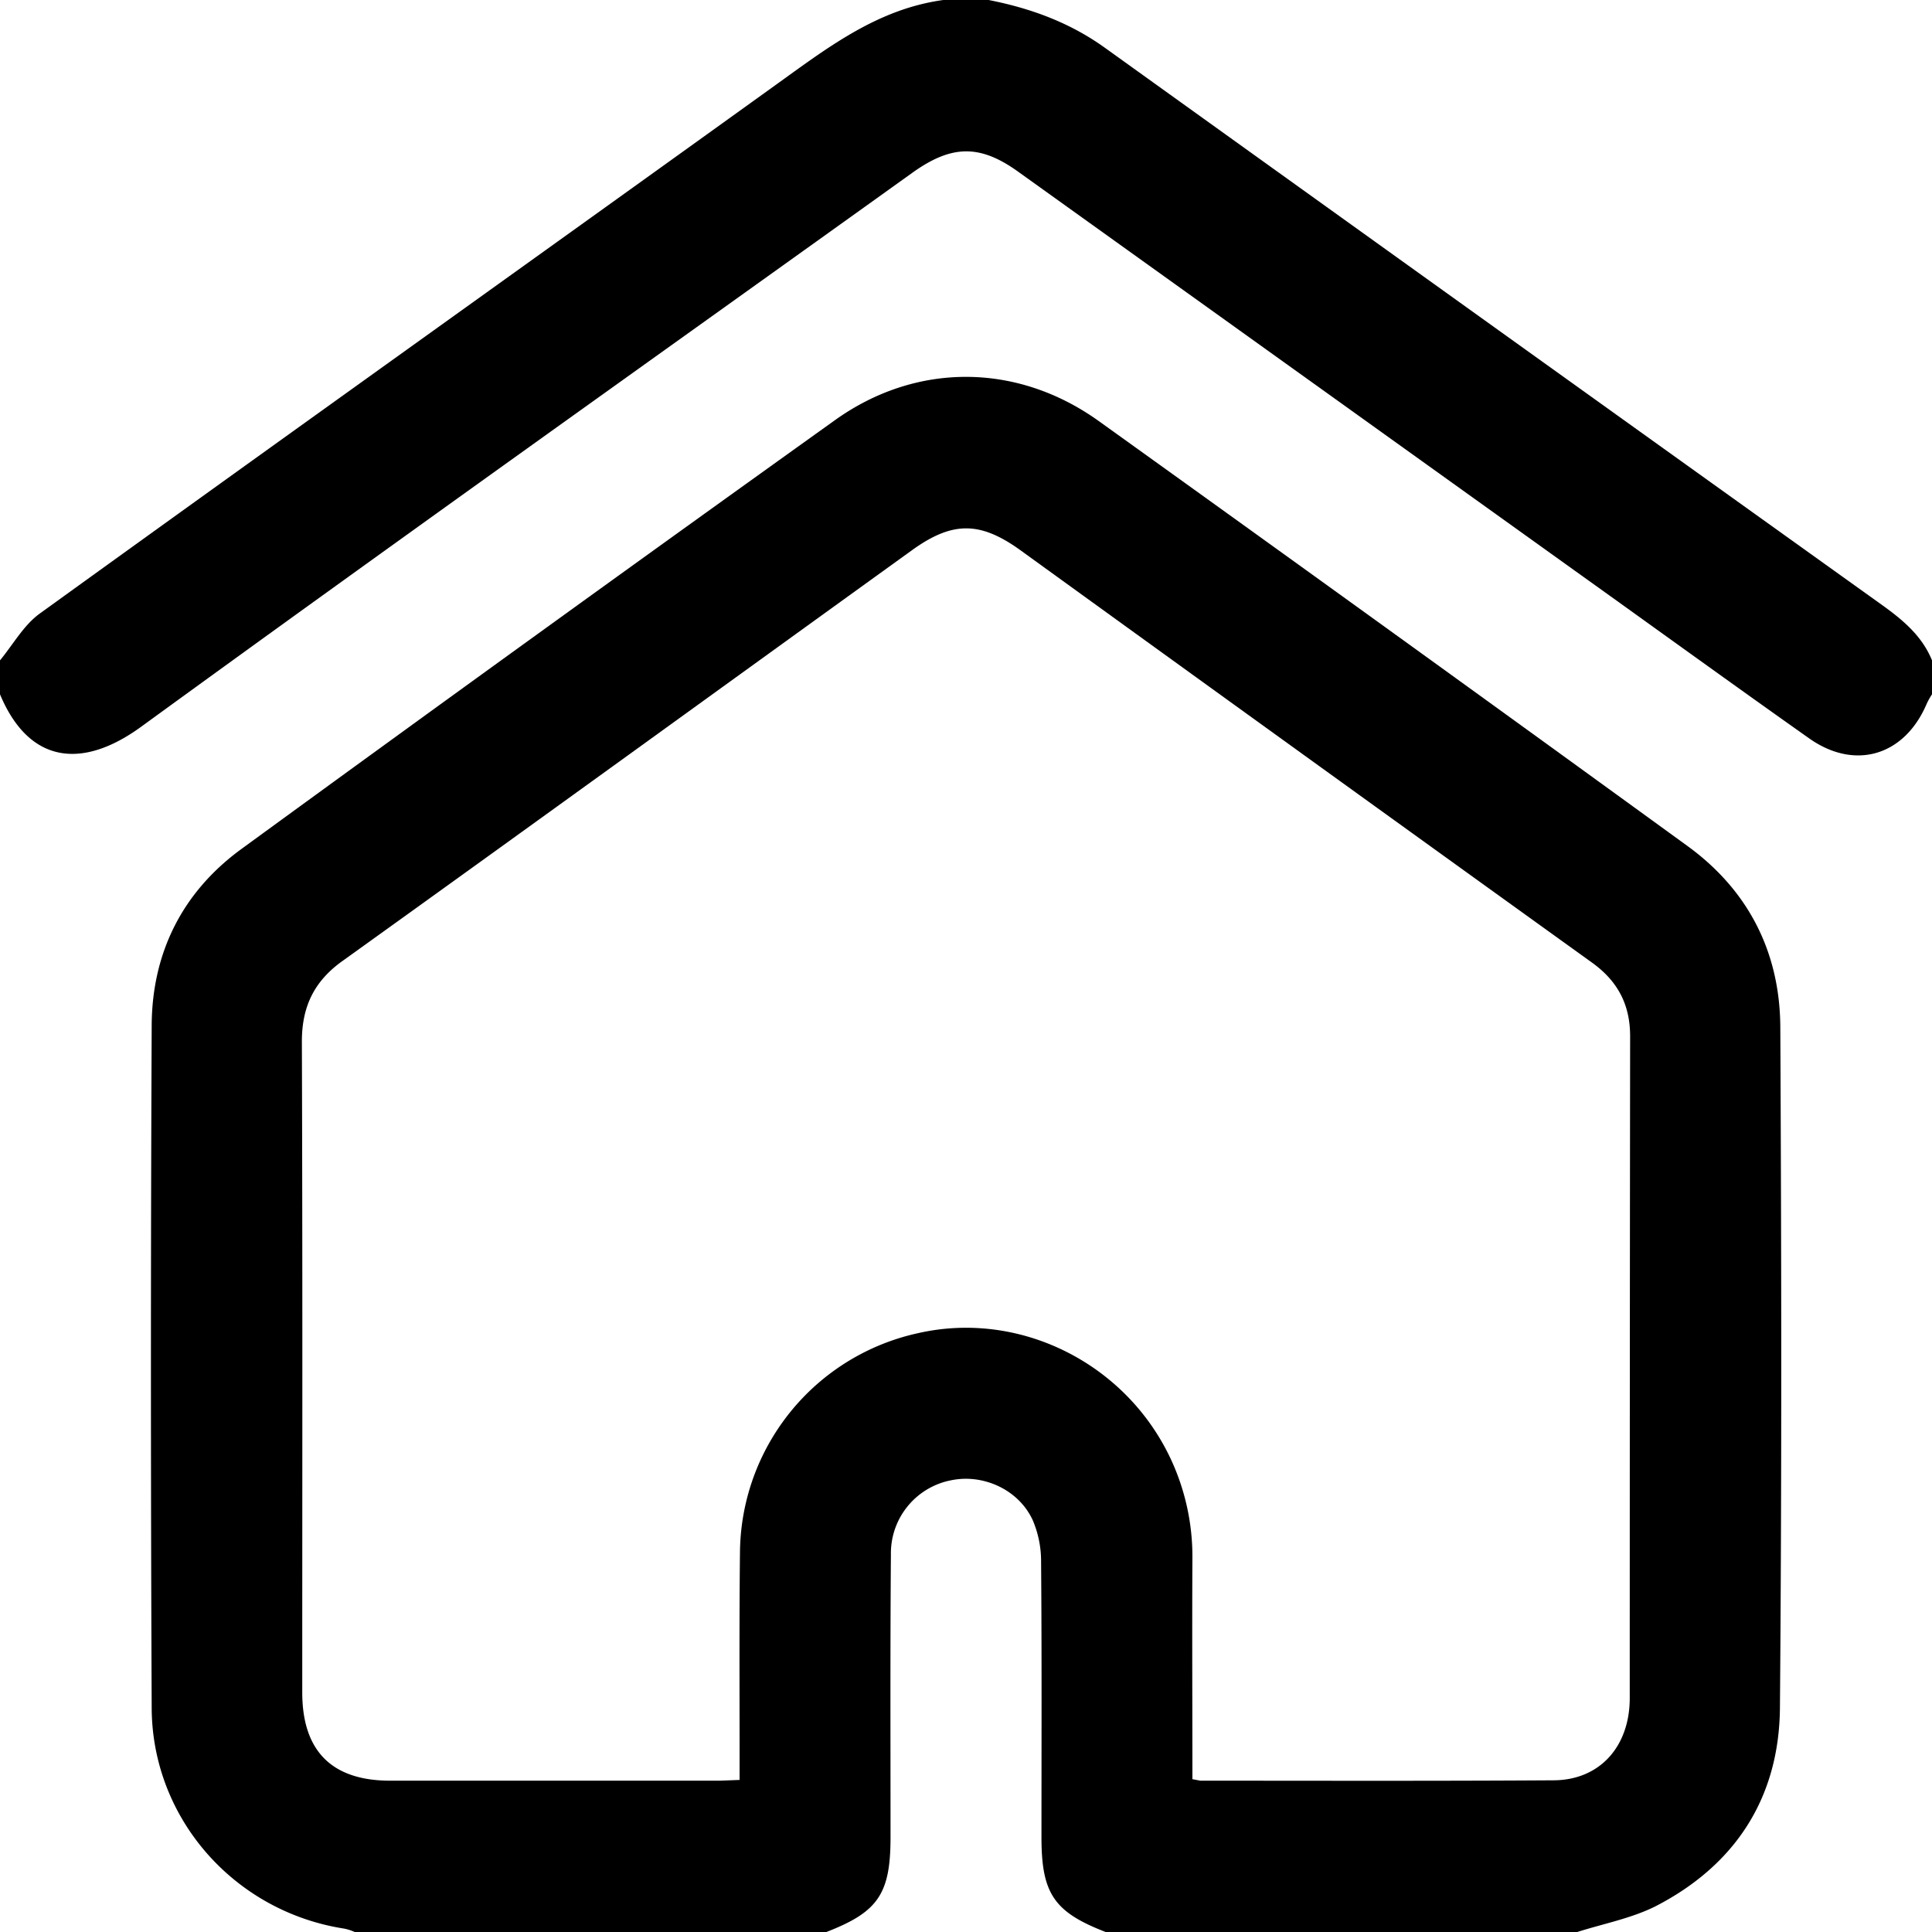 <svg xmlns="http://www.w3.org/2000/svg" viewBox="0 0 512 512"><title>home</title><path d="M563,657H438c-13.7-5.3-17-10.2-17-25.1,0-24.3.1-48.6-.1-72.9a27.8,27.8,0,0,0-2.2-11.1c-3.7-8.1-13.1-12.4-21.7-10.6A19.7,19.7,0,0,0,381.1,557c-.2,25-.1,49.9-.1,74.9,0,15-3.3,19.8-17,25.1H239a13.1,13.1,0,0,0-2.8-.9c-29-4.5-50.9-29.1-51-58.5q-.4-90.5,0-180.9c.1-19.3,8.2-35.4,23.9-46.8q78.3-57.1,157.1-113.5c21.6-15.5,48.4-15.3,70,.2q78.2,56.1,156,112.6c16.1,11.7,24.5,28.1,24.6,48,.3,60.1.4,120.3-.1,180.4-.2,23.8-11.8,41.7-33,52.6C577.3,653.4,569.9,654.8,563,657ZM461,616.5l2.1.4c31.2,0,62.4.1,93.5-.1,12.3,0,20.3-8.9,20.3-21.8q0-87.7.1-175.4c0-8.4-3.3-14.6-10.1-19.5Q491,345.5,415.4,290.8c-10.7-7.7-18-7.7-28.7,0C336.5,327,286.3,363.4,236,399.5c-7.7,5.4-11,12.2-11,21.5.2,57.5.1,115,.1,172.5,0,15.5,7.8,23.4,23.3,23.4h87.4l5.2-.2v-5.8c0-18.2-.1-36.3.1-54.5a60,60,0,0,1,47.2-58.1c26.8-6.1,54.8,7.8,66.8,33a61.1,61.1,0,0,1,5.9,26.6C460.9,577.3,461,596.8,461,616.5Z" transform="translate(-145 -145)"/><path d="M657,329a20.1,20.1,0,0,0-1.4,2.5c-5.9,13.9-19.2,17.8-31.4,9-20.1-14.2-40.1-28.7-60.1-43l-149-106.8c-10.3-7.5-17.8-7.4-28.2,0-68.2,48.9-136.6,97.5-204.5,146.9-15.8,11.5-29.8,9.6-37.4-8.6v-9c3.4-4.1,6.2-9.2,10.4-12.3,64.8-46.8,130-93.3,194.9-140,13.8-9.9,27.1-20.3,44.7-22.7h12c11.2,2.2,21.6,6,31,12.8q102.9,73.9,206,147.7c5.4,3.9,10.4,8.1,13,14.5Z" transform="translate(-145 -145)"/></svg>